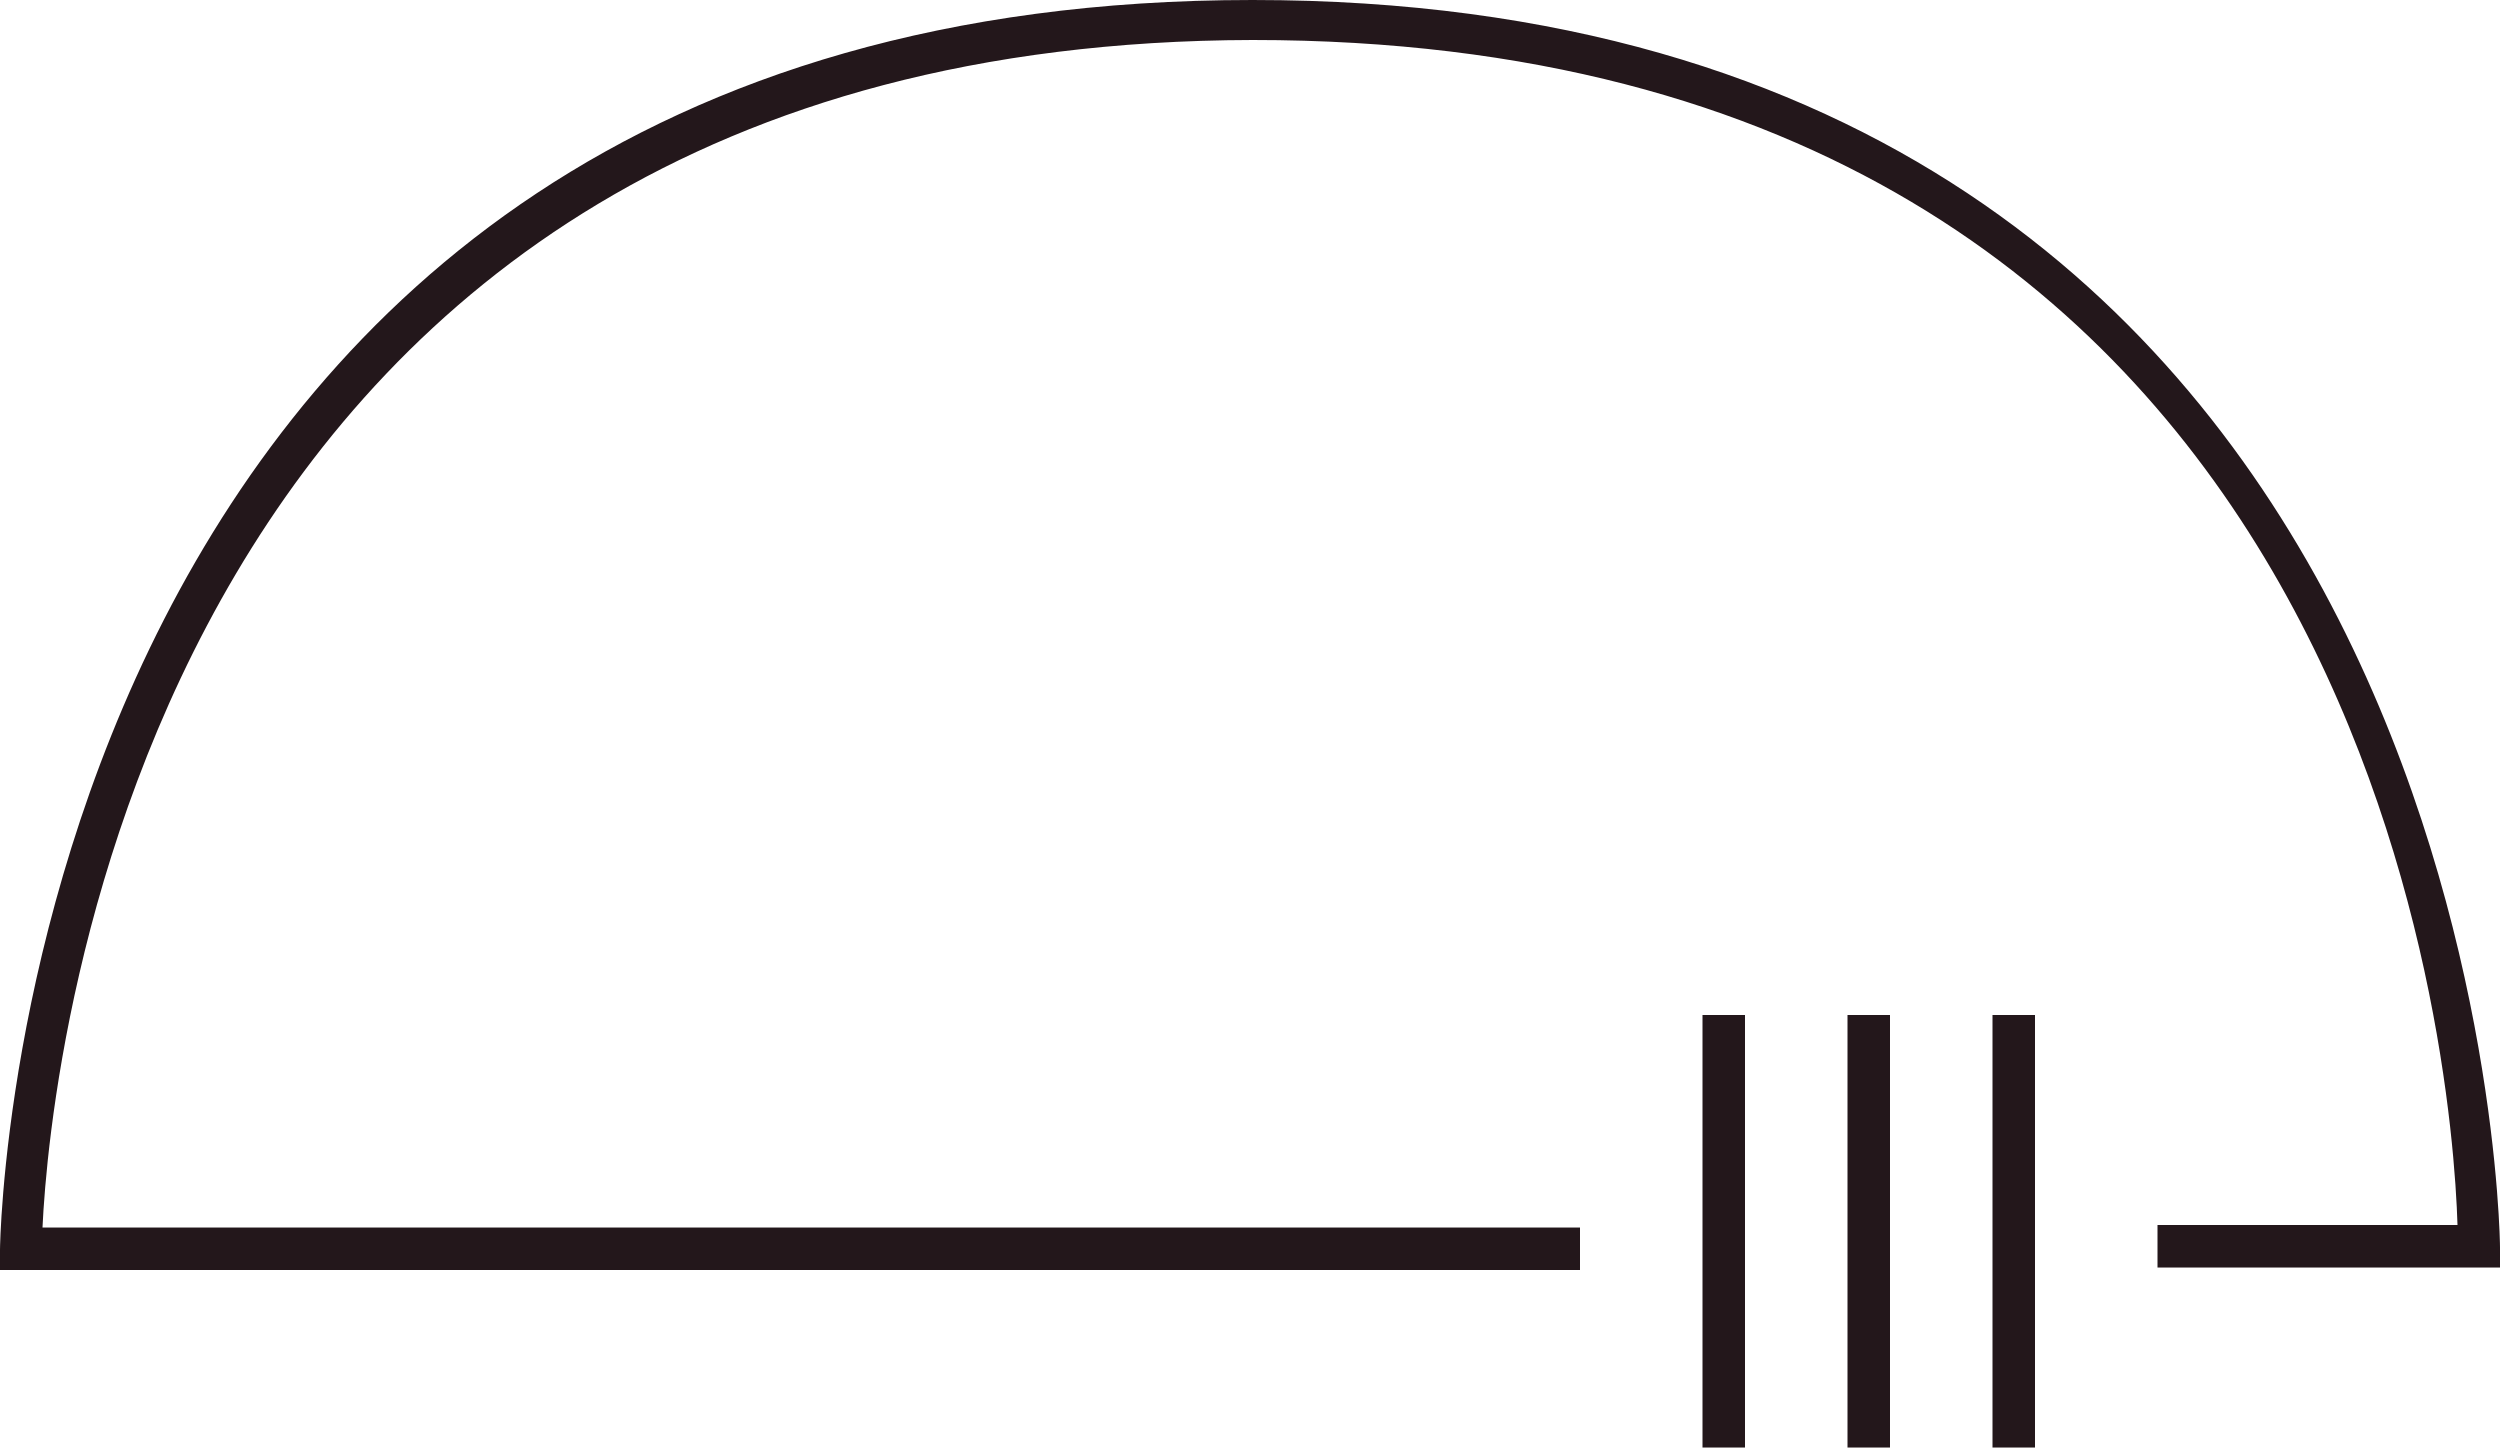 <?xml version="1.0" encoding="utf-8"?>
<!-- Generator: Adobe Illustrator 25.0.0, SVG Export Plug-In . SVG Version: 6.00 Build 0)  -->
<svg version="1.1" id="Capa_1" xmlns="http://www.w3.org/2000/svg" xmlns:xlink="http://www.w3.org/1999/xlink" x="0px" y="0px"
	 viewBox="0 0 100 57.9" style="enable-background:new 0 0 100 57.9;" xml:space="preserve">
<style type="text/css">
	.st0{fill:#23171B;}
</style>
<g>
	<g>
		<rect x="68.1" y="40.6" class="st0" width="1.7" height="17.3"/>
	</g>
	<g>
		<rect x="73.9" y="40.6" class="st0" width="1.7" height="17.3"/>
	</g>
	<g>
		<rect x="79.7" y="40.6" class="st0" width="1.7" height="17.3"/>
	</g>
	<g>
		<g>
			<path class="st0" d="M100,50.7H86.3v-1.7h12c-0.2-6.6-3.5-47.4-48.2-47.4C5.9,1.7,2,42.6,1.7,49.1h61.5v1.7H0l0-0.8
				C0,49.4,0.8,0,50.1,0C99.4,0,100,49.4,100,49.9V50.7z"/>
		</g>
	</g>
</g>
</svg>
